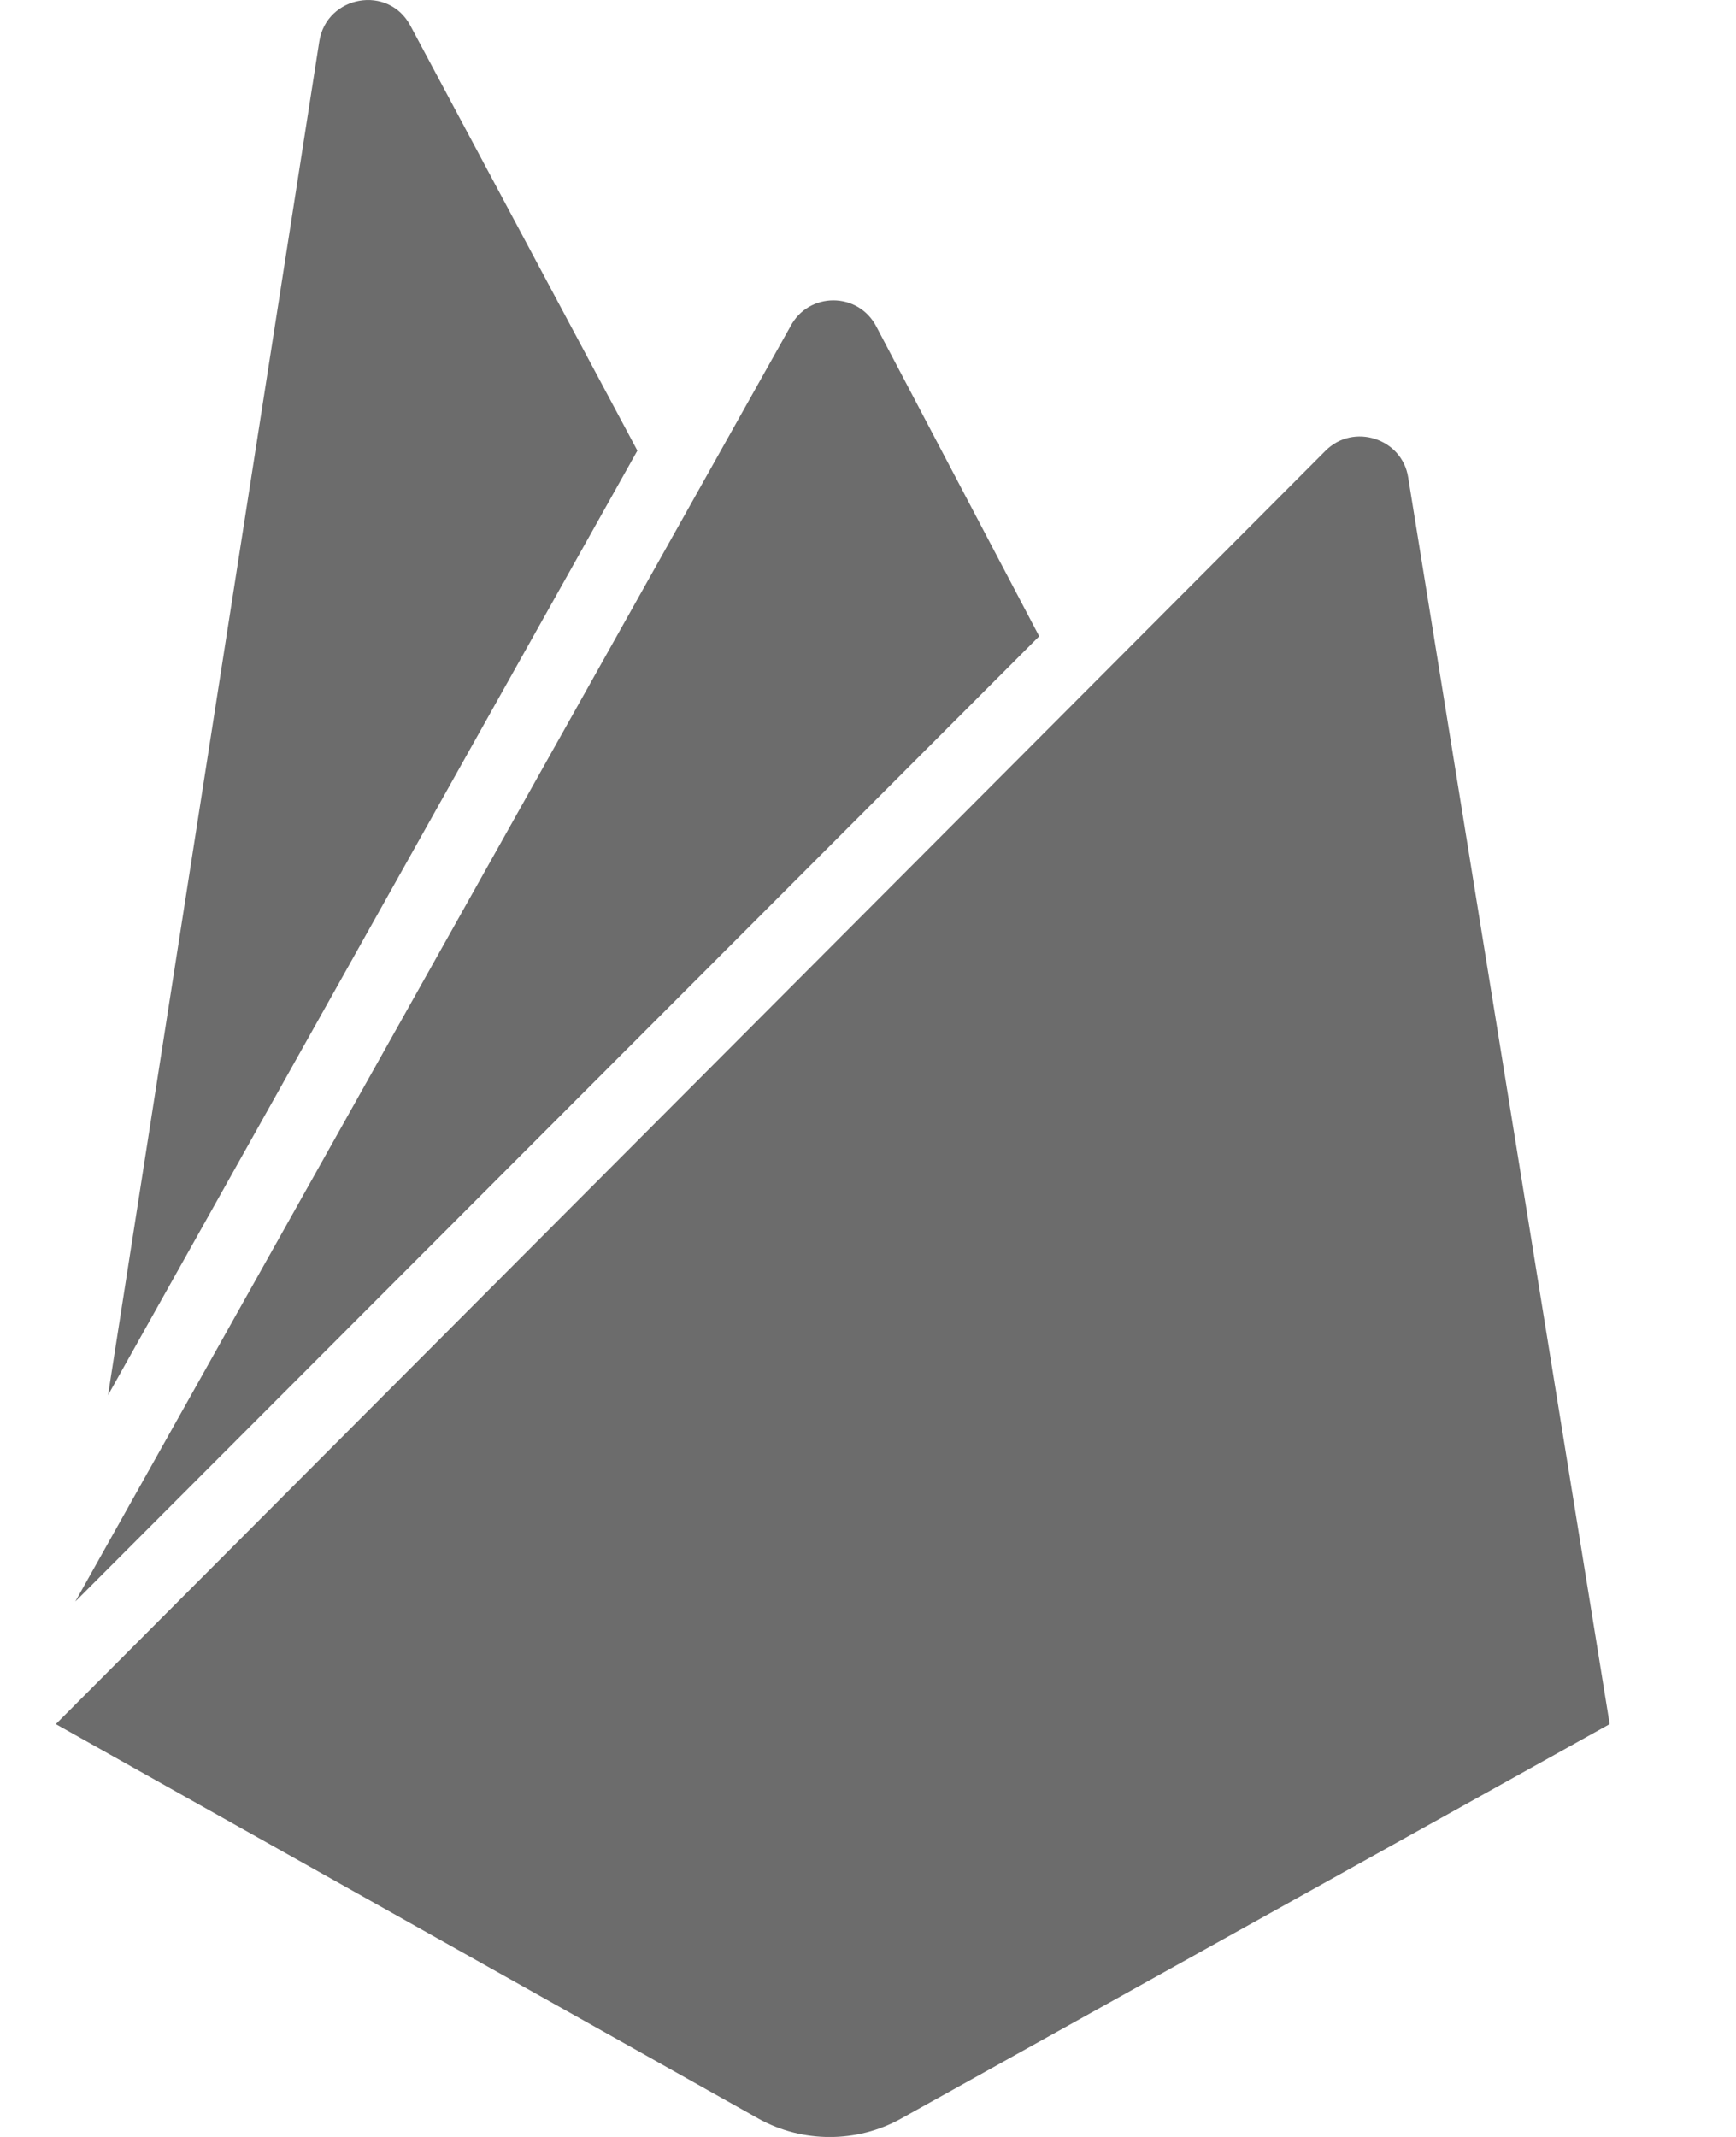 <svg width="13" height="16" viewBox="0 0 13 16" fill="none" xmlns="http://www.w3.org/2000/svg">
<path d="M0.809 10.446L2.391 0.31C2.446 -0.035 2.909 -0.117 3.073 0.192L4.773 3.374L0.809 10.446ZM12.054 12.909L10.545 3.574C10.5 3.283 10.136 3.165 9.927 3.374L0.418 12.909L5.682 15.864C6.009 16.046 6.418 16.046 6.745 15.864L12.054 12.909ZM7.782 4.764L6.563 2.446C6.427 2.183 6.054 2.183 5.918 2.446L0.564 11.991L7.782 4.764Z" fill="#6C6C6C"/>
</svg>
